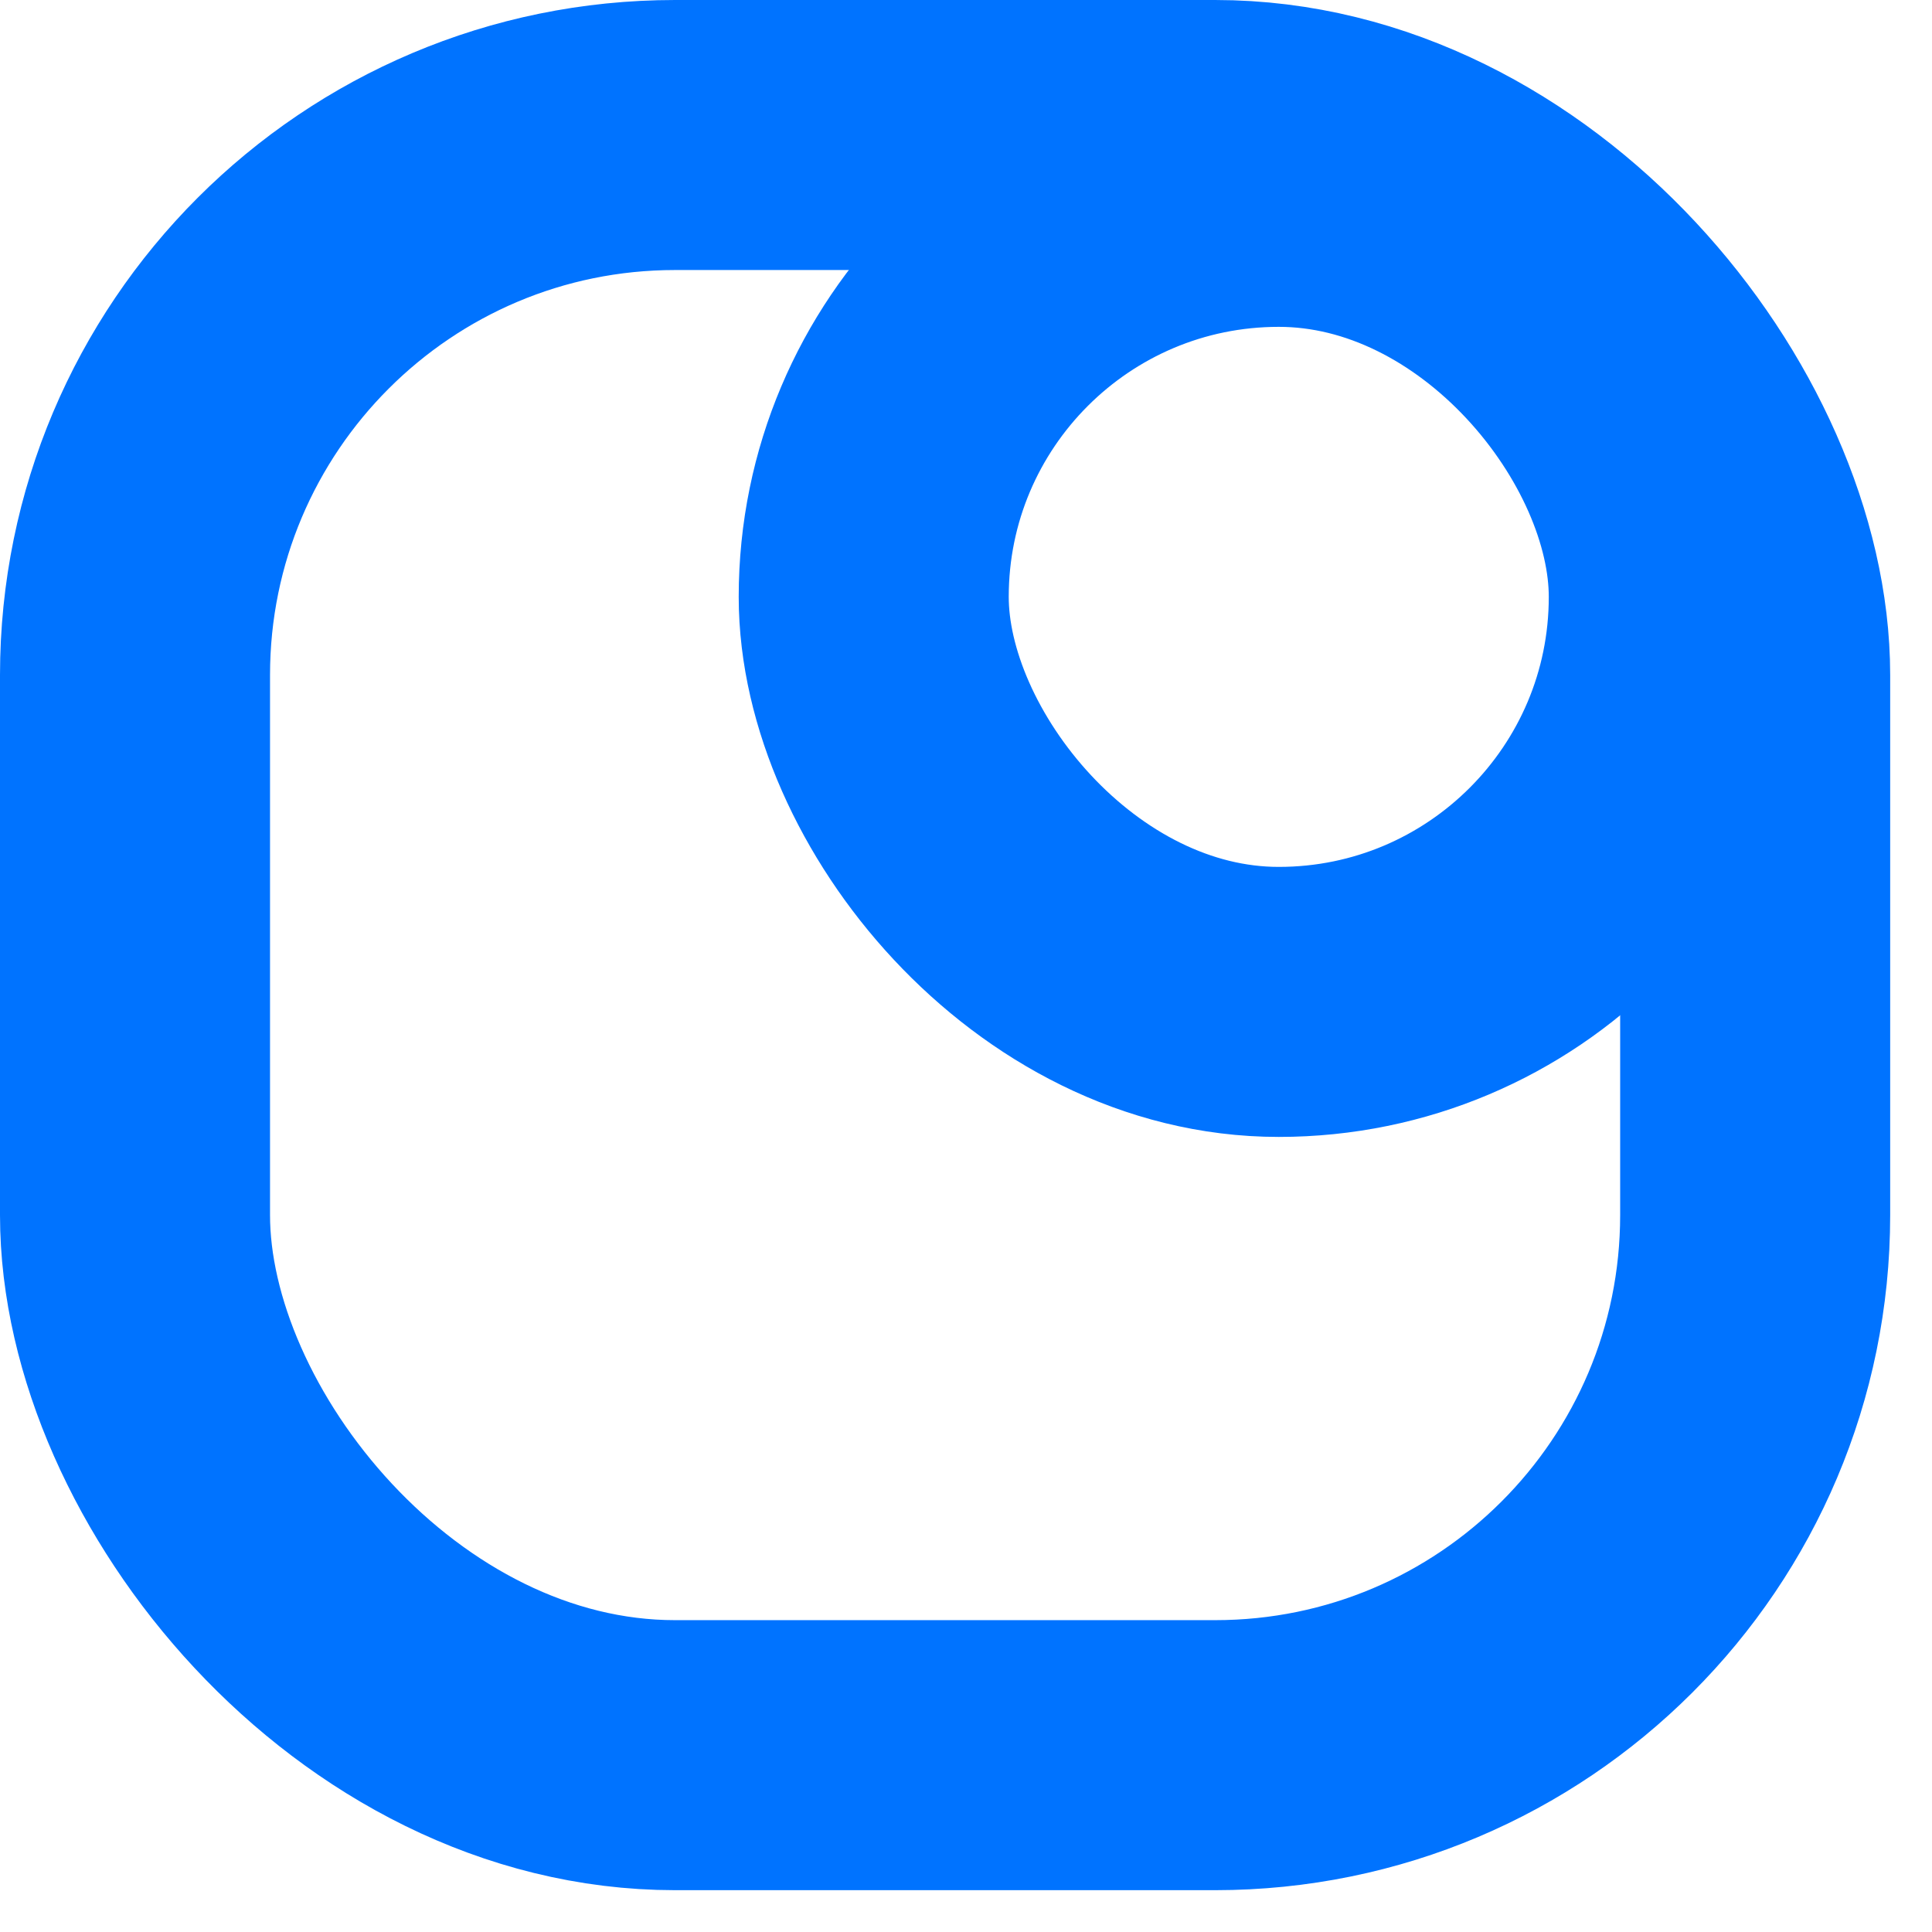 <svg width="34" height="34" viewBox="0 0 34 34" fill="none" xmlns="http://www.w3.org/2000/svg">
<rect x="2.376" y="2.376" width="28.512" height="28.512" rx="9.504" stroke="#0073FF" stroke-width="4.752"/>
<rect x="15.376" y="3.376" width="14.256" height="14.256" rx="7.128" stroke="#0073FF" stroke-width="4.752"/>
</svg>
